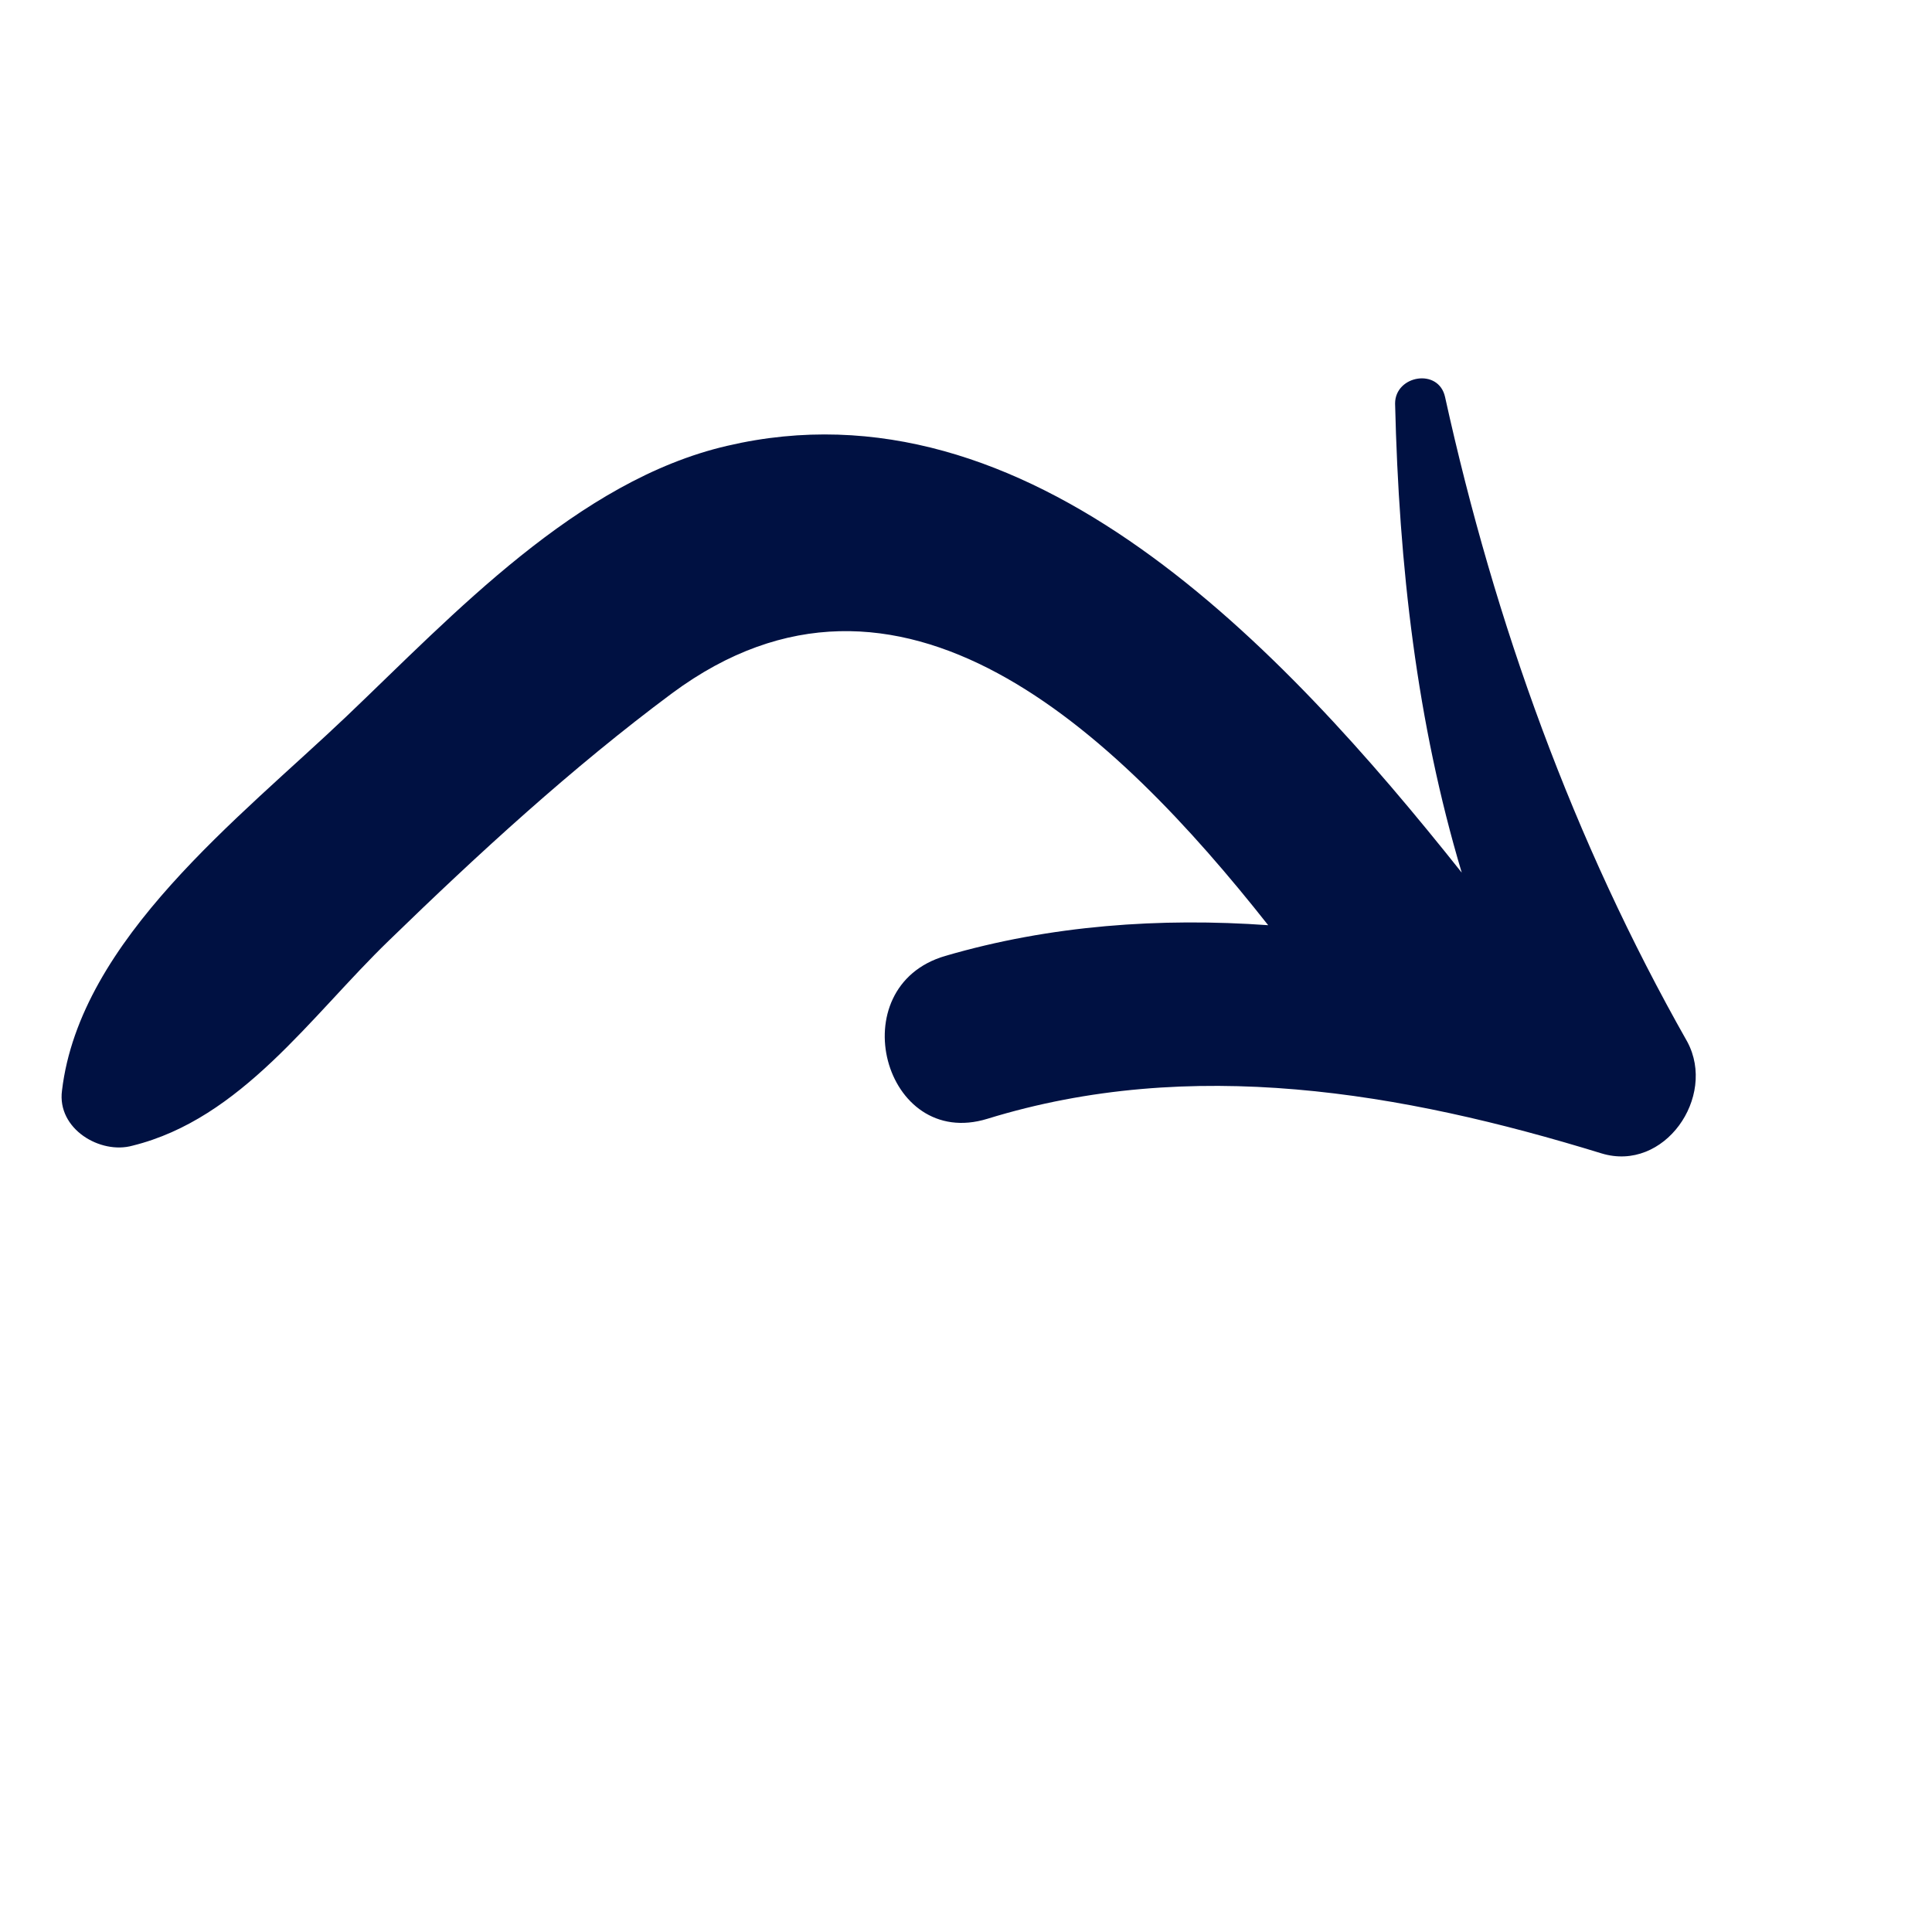 <svg width="155" height="155" viewBox="0 0 155 155" fill="none" xmlns="http://www.w3.org/2000/svg">
<path d="M128.482 92.532C112.439 87.596 95.574 84.717 79.223 89.756C70.893 92.327 67.396 79.164 75.829 76.695C84.262 74.227 93.106 73.61 101.744 74.227C89.404 58.596 72.127 42.142 53.925 55.614C45.903 61.578 38.396 68.469 31.197 75.462C24.924 81.529 19.371 89.756 10.63 91.915C8.059 92.635 4.562 90.579 4.974 87.493C6.414 75.359 19.268 65.589 27.804 57.465C36.339 49.341 46.315 38.543 58.347 35.766C82.513 30.11 102.875 51.912 117.273 70.011C113.673 57.979 112.234 45.433 111.925 32.372C111.925 30.11 115.422 29.493 115.936 31.858C119.946 50.06 126.22 67.44 135.372 83.586C137.737 88.008 133.521 94.075 128.482 92.532Z" fill="#001142"/>
</svg>
